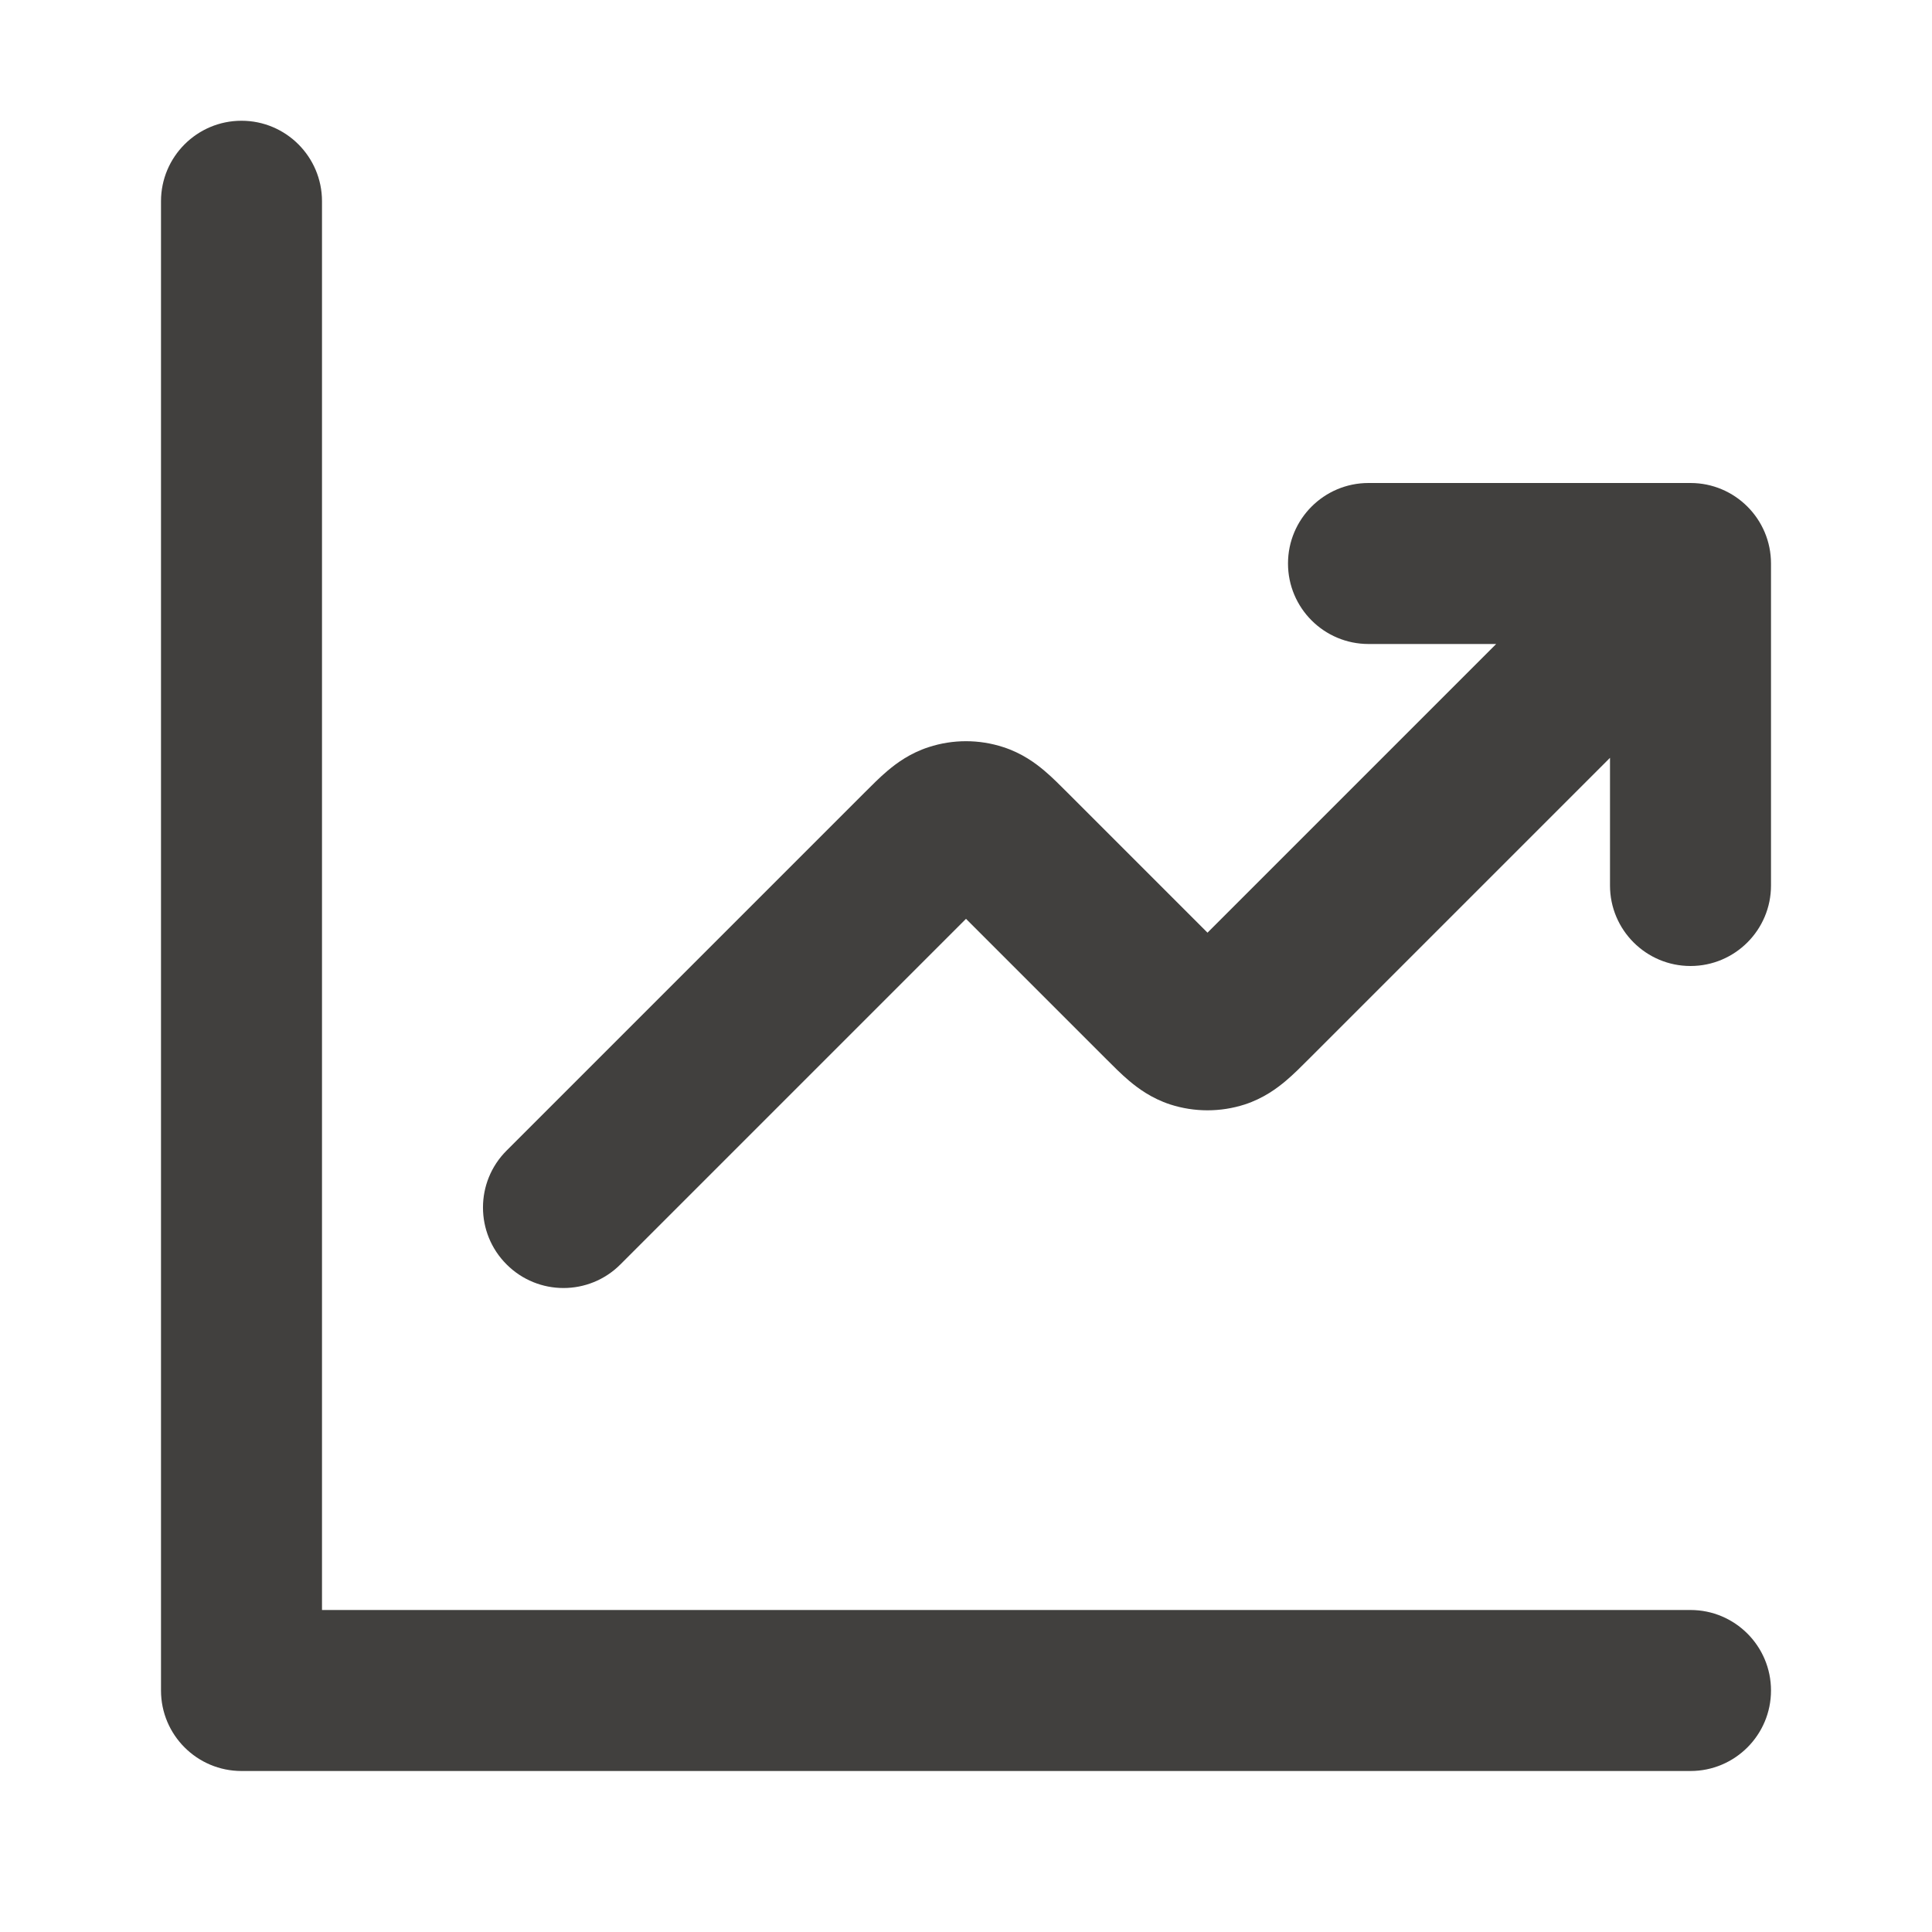 <svg width="24" height="24" viewBox="0 0 24 24" fill="none" xmlns="http://www.w3.org/2000/svg">
<path fill-rule="evenodd" clip-rule="evenodd" d="M17 8C16.448 8 16 7.552 16 7C16 6.448 16.448 6 17 6H21C21.552 6 22 6.448 22 7V11C22 11.552 21.552 12 21 12C20.448 12 20 11.552 20 11V9.414L16.273 13.141C16.267 13.147 16.262 13.152 16.256 13.158C16.172 13.242 16.072 13.343 15.976 13.424C15.865 13.518 15.696 13.644 15.463 13.72C15.162 13.817 14.838 13.817 14.537 13.72C14.304 13.644 14.135 13.518 14.024 13.424C13.928 13.343 13.828 13.242 13.744 13.158C13.738 13.152 13.733 13.147 13.727 13.141L12 11.414L7.707 15.707C7.317 16.098 6.683 16.098 6.293 15.707C5.902 15.317 5.902 14.683 6.293 14.293L10.727 9.859C10.733 9.853 10.738 9.848 10.744 9.842C10.828 9.758 10.928 9.657 11.024 9.576C11.135 9.482 11.304 9.356 11.537 9.281C11.838 9.183 12.162 9.183 12.463 9.281C12.696 9.356 12.865 9.482 12.976 9.576C13.072 9.657 13.172 9.758 13.256 9.842C13.262 9.848 13.267 9.853 13.273 9.859L15 11.586L18.586 8H17Z" fill="#41403E"/>
<path fill-rule="evenodd" clip-rule="evenodd" d="M3 1.5C3.552 1.5 4 1.948 4 2.5V20H21C21.552 20 22 20.448 22 21C22 21.552 21.552 22 21 22H3C2.448 22 2 21.552 2 21V2.5C2 1.948 2.448 1.5 3 1.5Z" fill="#41403E"/>
</svg>
